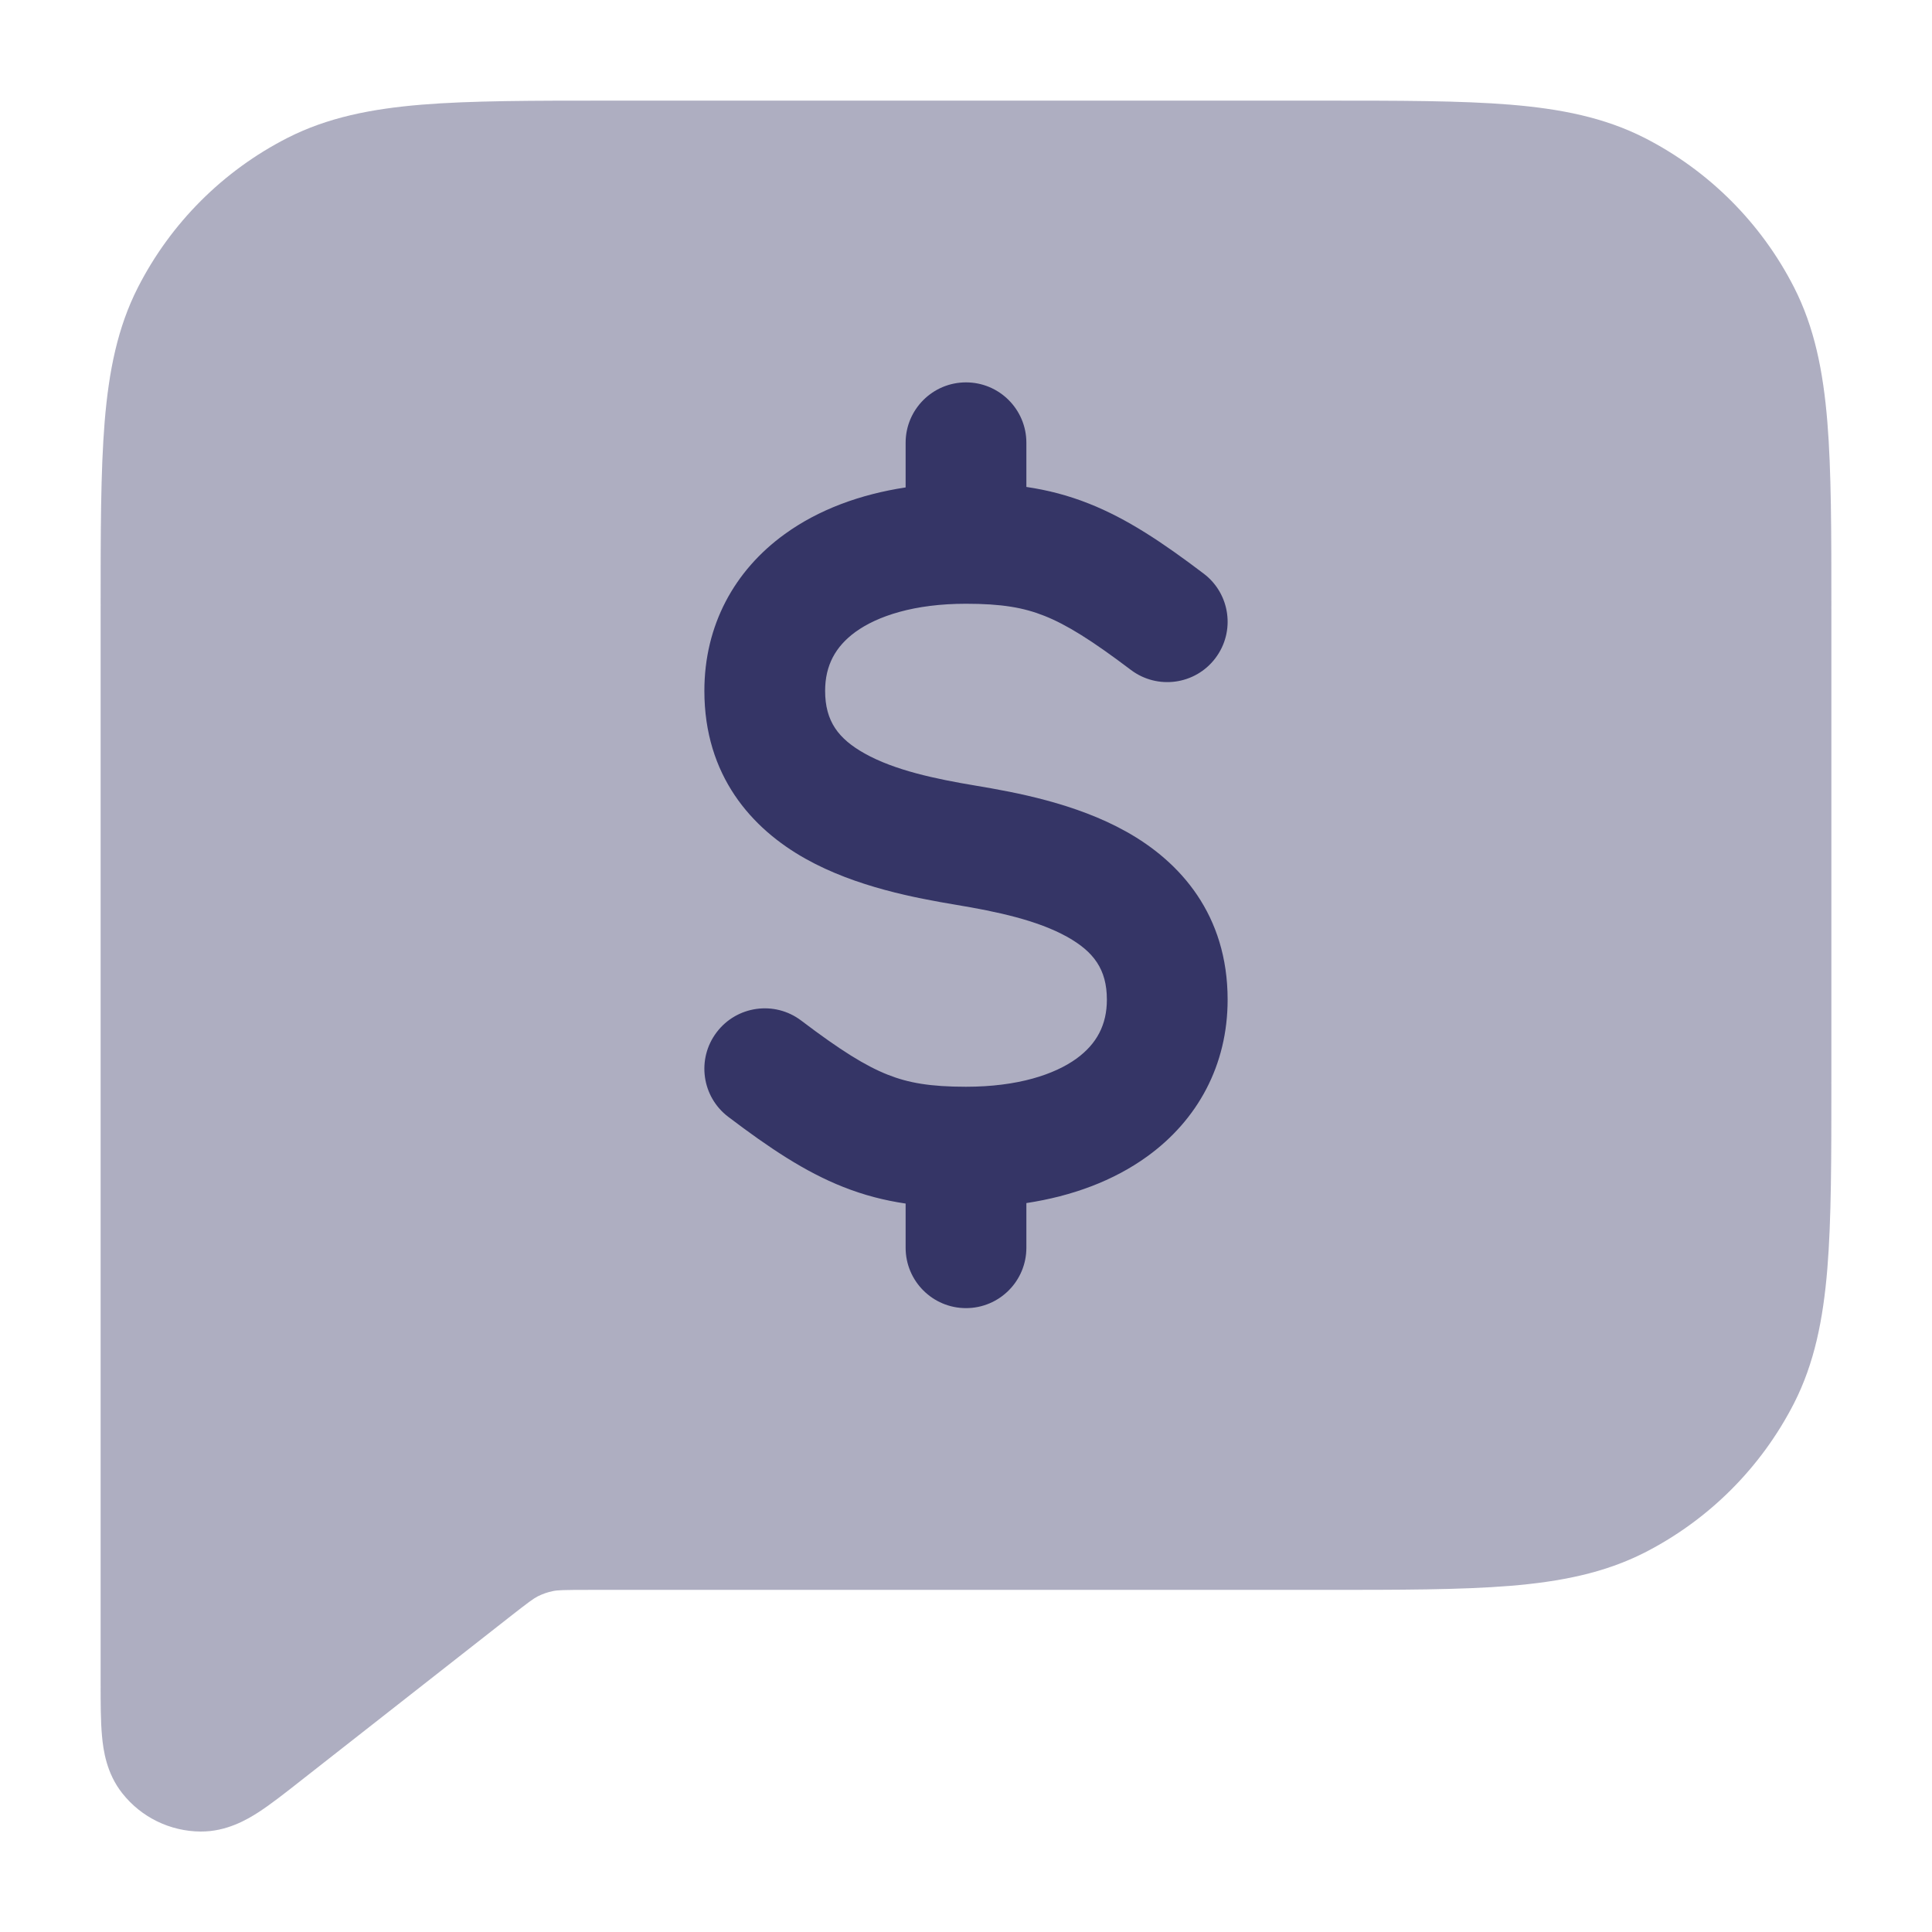 <svg width="24" height="24" viewBox="0 0 24 24" fill="none" xmlns="http://www.w3.org/2000/svg">
<path opacity="0.4" d="M16.433 1.25H7.567C6.615 1.25 5.854 1.25 5.24 1.3C4.61 1.352 4.068 1.46 3.571 1.713C2.771 2.121 2.121 2.771 1.713 3.571C1.46 4.068 1.352 4.61 1.3 5.24C1.25 5.854 1.25 6.615 1.25 7.567L1.25 20.915C1.25 21.153 1.25 21.38 1.267 21.564C1.283 21.742 1.323 22.031 1.521 22.279C1.756 22.576 2.114 22.75 2.493 22.752C2.81 22.754 3.063 22.608 3.213 22.511C3.367 22.411 3.546 22.27 3.733 22.123L6.311 20.102L6.312 20.101C6.576 19.894 6.63 19.856 6.681 19.83C6.741 19.8 6.804 19.778 6.869 19.765C6.926 19.753 6.992 19.75 7.329 19.75H16.433C17.385 19.75 18.146 19.75 18.76 19.7C19.39 19.648 19.932 19.54 20.43 19.287C21.229 18.879 21.879 18.229 22.287 17.43C22.54 16.932 22.648 16.39 22.7 15.76C22.75 15.146 22.75 14.385 22.75 13.433V7.567C22.75 6.615 22.75 5.854 22.7 5.24C22.648 4.61 22.54 4.068 22.287 3.571C21.879 2.771 21.229 2.121 20.43 1.713C19.932 1.46 19.39 1.352 18.76 1.3C18.146 1.25 17.385 1.25 16.433 1.25Z" fill="#353566"/>
<path d="M12 4.75C12.414 4.75 12.75 5.086 12.75 5.5V6.049C13.014 6.088 13.268 6.153 13.527 6.256C14 6.443 14.441 6.738 14.953 7.126C15.283 7.376 15.348 7.846 15.098 8.176C14.848 8.507 14.377 8.571 14.047 8.321C13.559 7.952 13.25 7.76 12.973 7.65C12.714 7.547 12.441 7.5 12 7.5C11.357 7.5 10.901 7.652 10.627 7.85C10.377 8.032 10.25 8.268 10.25 8.582C10.25 8.961 10.416 9.178 10.741 9.36C11.114 9.569 11.619 9.676 12.123 9.76C12.619 9.843 13.364 9.98 13.991 10.331C14.666 10.708 15.25 11.367 15.25 12.418C15.25 13.233 14.877 13.913 14.252 14.365C13.831 14.67 13.315 14.859 12.75 14.945V15.5C12.75 15.914 12.414 16.25 12 16.25C11.586 16.25 11.25 15.914 11.25 15.5V14.951C10.986 14.912 10.732 14.847 10.473 14.744C10 14.557 9.559 14.262 9.047 13.874C8.717 13.624 8.652 13.154 8.902 12.824C9.152 12.493 9.623 12.428 9.953 12.678C10.441 13.048 10.75 13.24 11.027 13.35C11.286 13.453 11.559 13.5 12 13.5C12.643 13.5 13.099 13.348 13.373 13.15C13.623 12.968 13.75 12.732 13.75 12.418C13.75 12.039 13.584 11.822 13.259 11.639C12.886 11.431 12.382 11.324 11.877 11.24C11.382 11.157 10.636 11.02 10.009 10.669C9.334 10.292 8.75 9.633 8.75 8.582C8.75 7.767 9.123 7.087 9.748 6.635C10.169 6.33 10.685 6.141 11.25 6.055V5.5C11.25 5.086 11.586 4.75 12 4.75Z" fill="#353566"/>
</svg>
